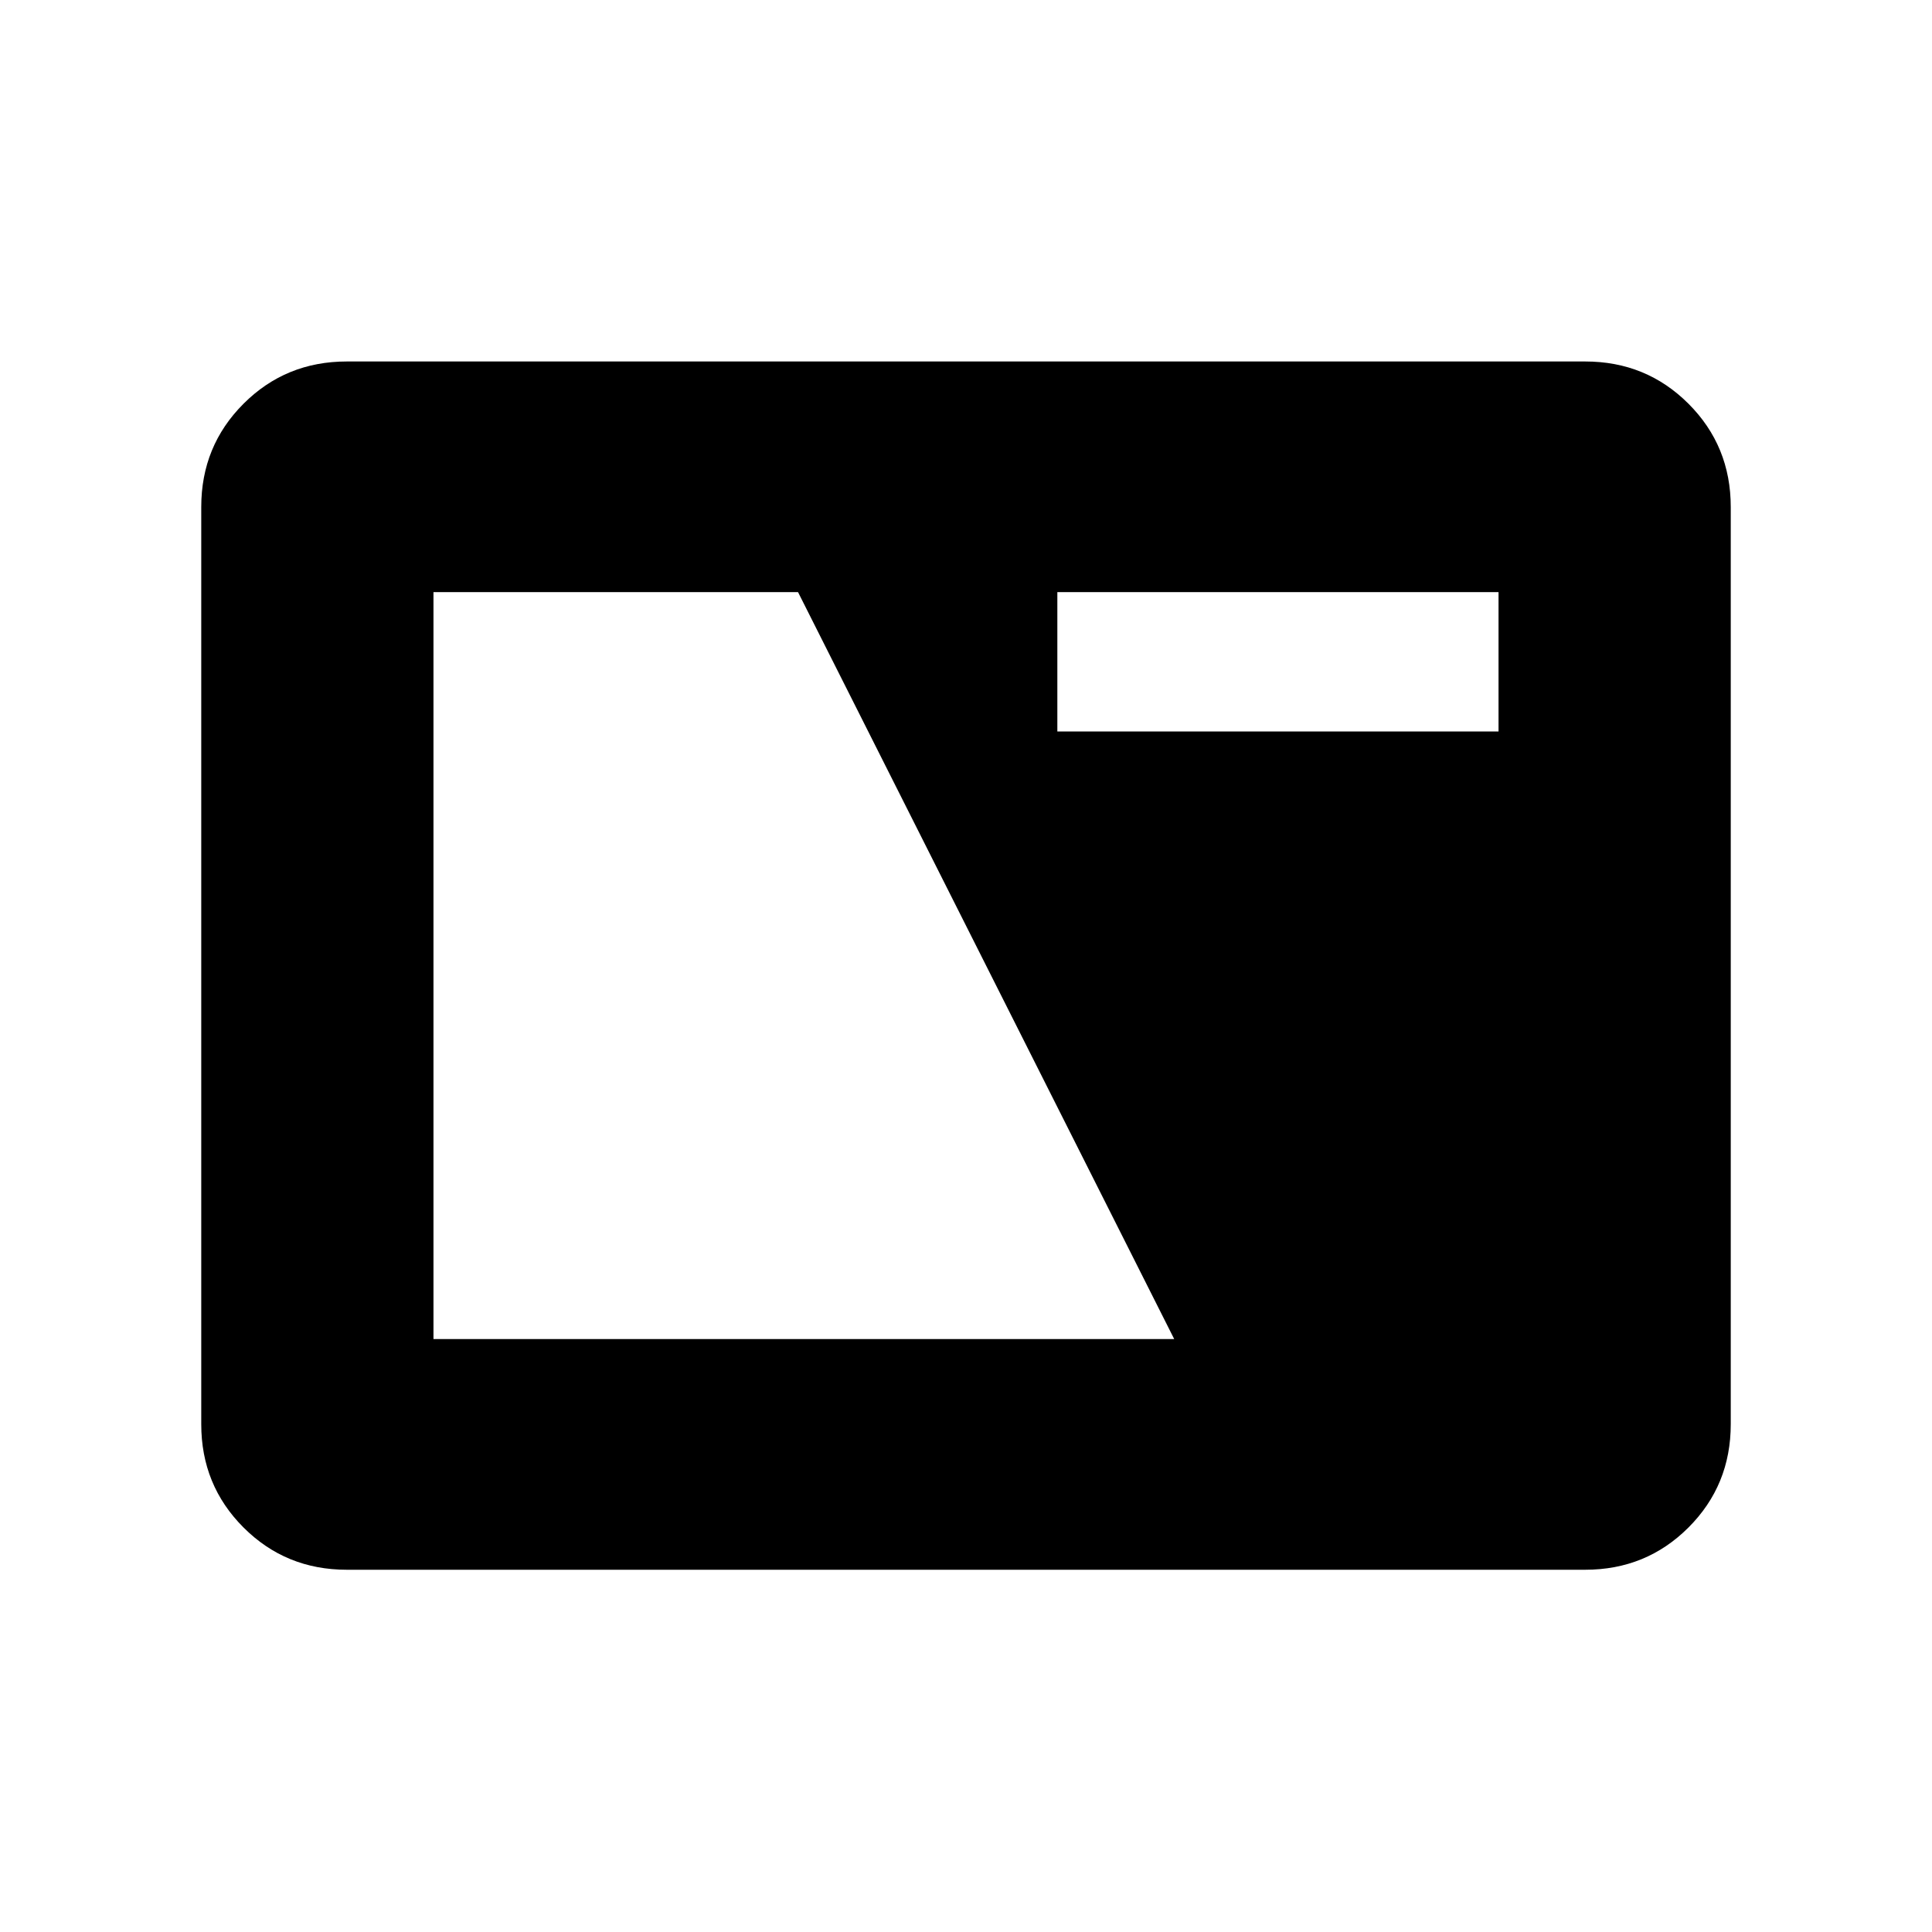 <svg xmlns="http://www.w3.org/2000/svg" height="24" viewBox="0 -960 960 960" width="24"><path d="M172.31-180Q142-180 121-201q-21-21-21-51.31v-455.77q0-30.3 21-51.3 21-21 51.31-21h615.38q30.31 0 51.31 21 21 21 21 51.3v455.77Q860-222 839-201q-21 21-51.31 21H172.31Zm43.08-114.62h368.07L396.54-665.77H215.39v371.15Zm310-301.92h219.22v-69.23H525.39v69.23Z"/></svg>